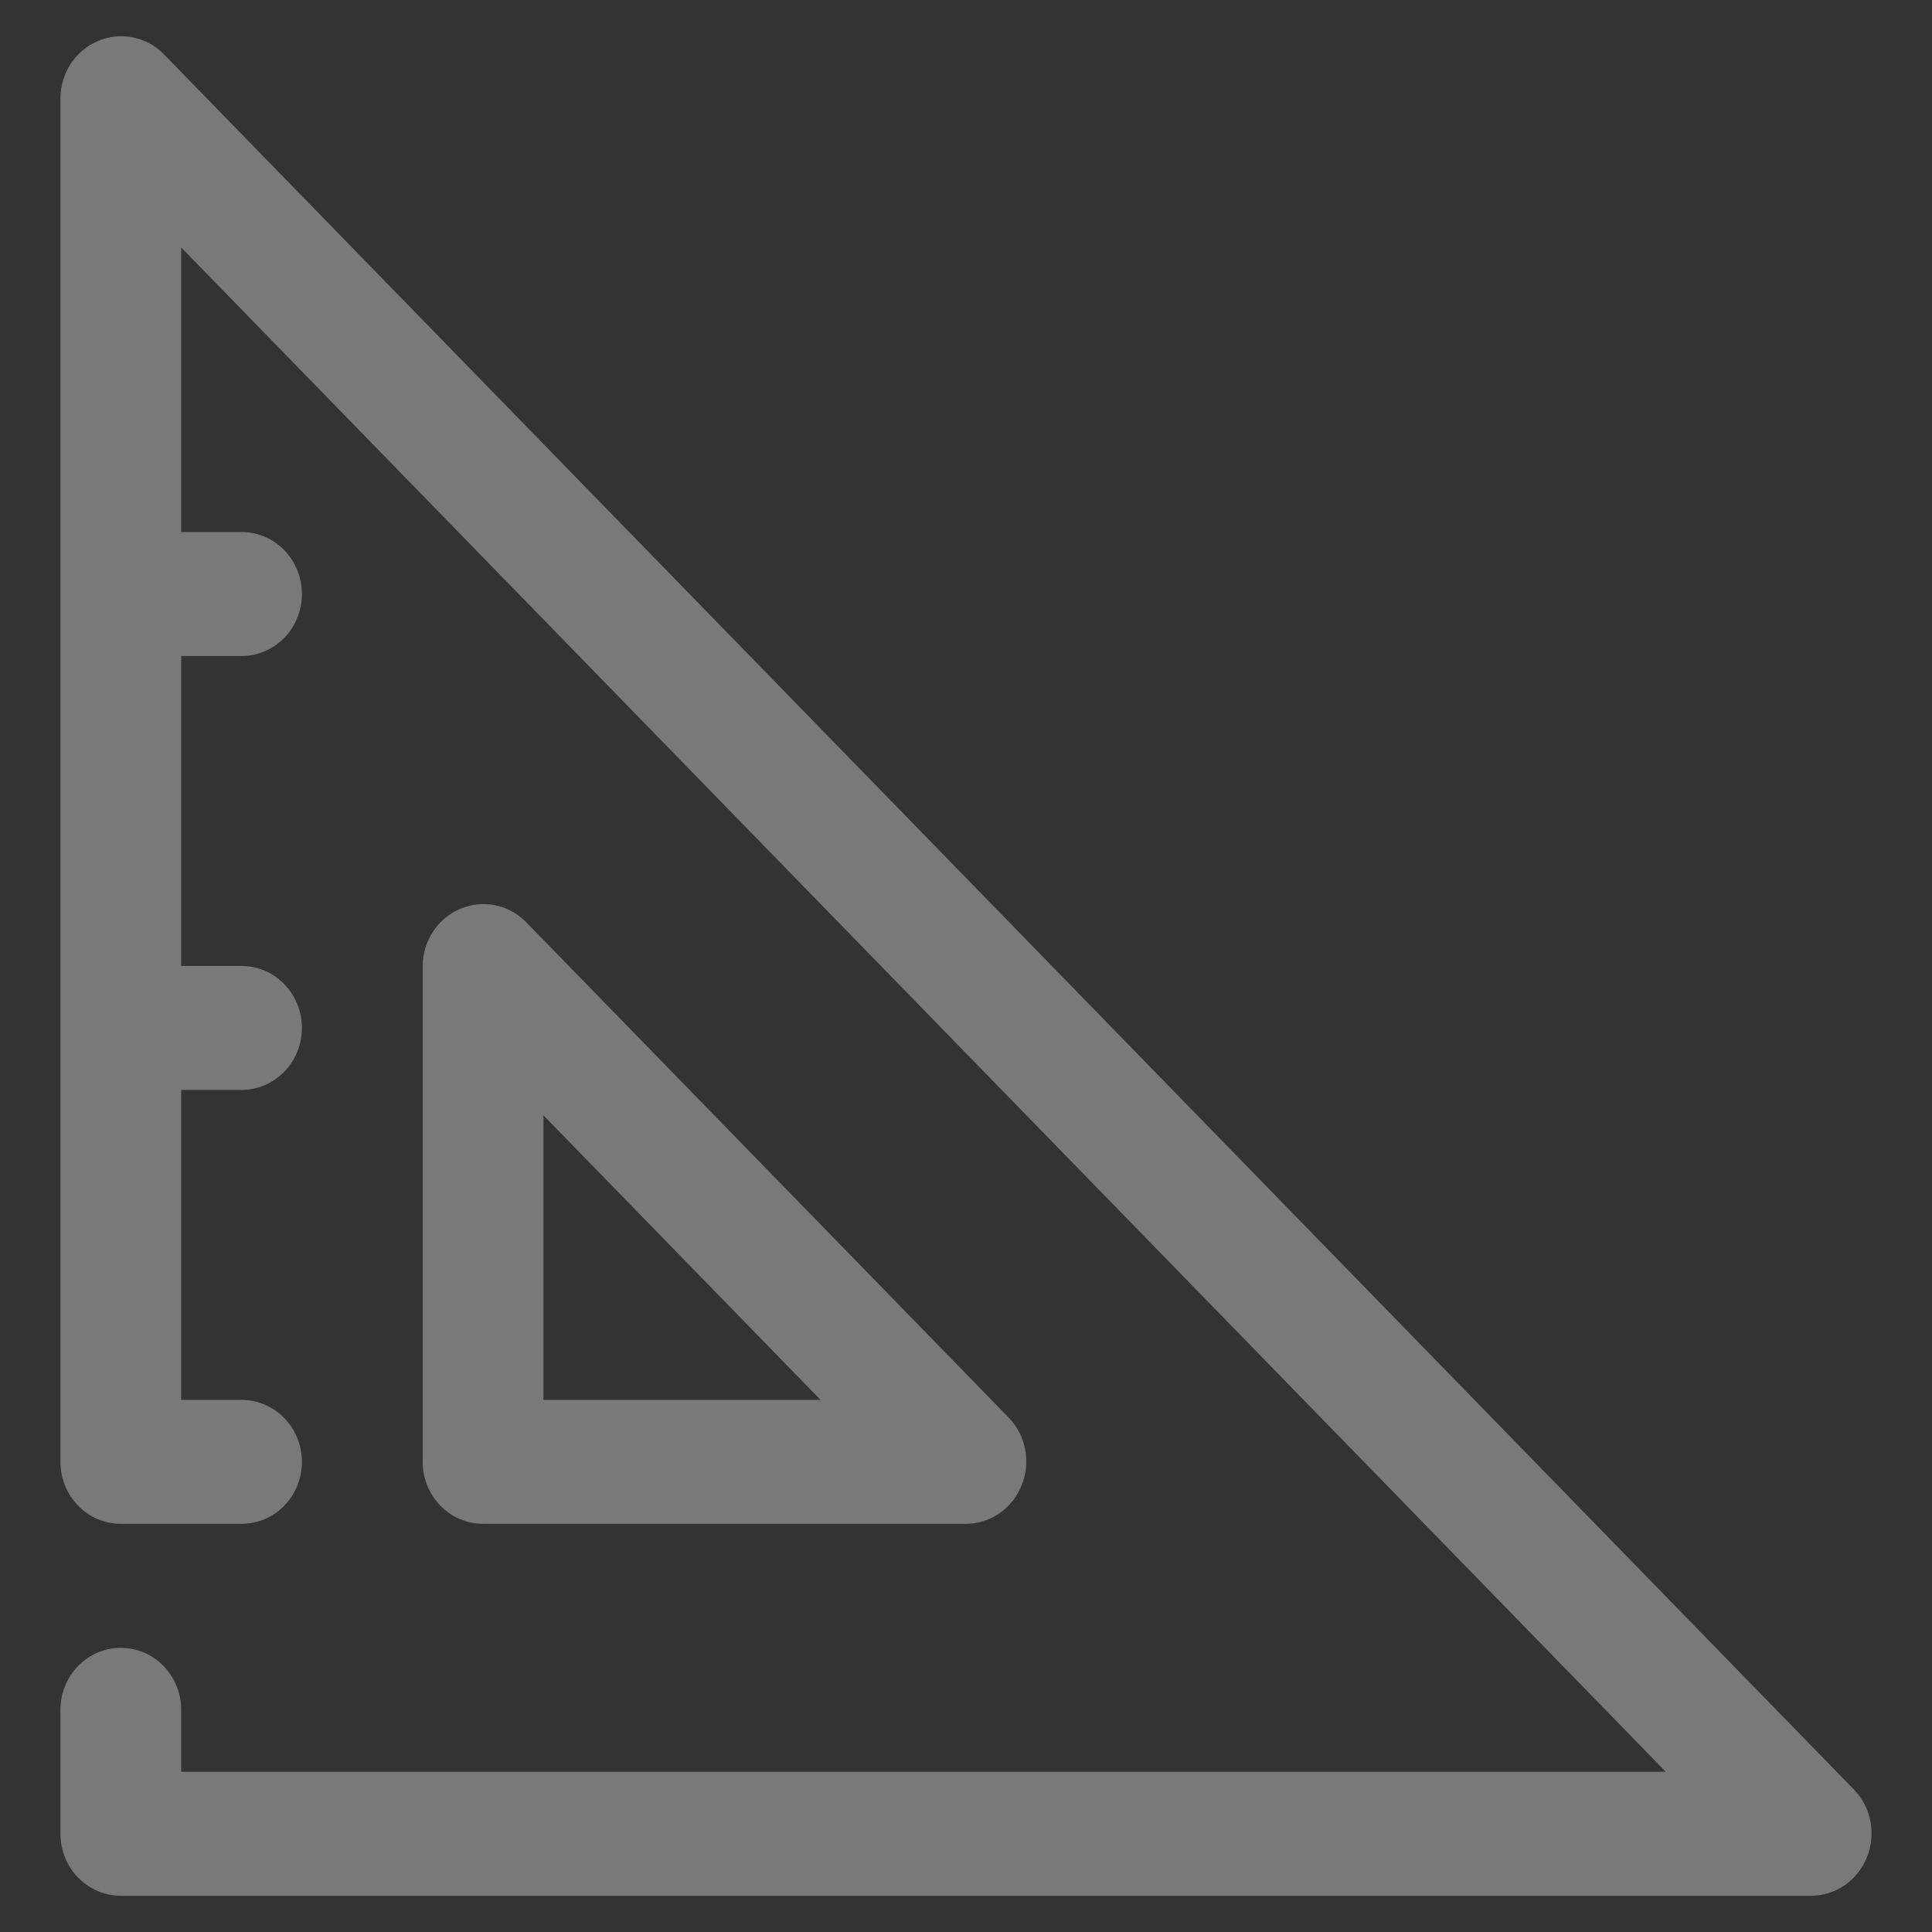 <svg width="64" height="64" viewBox="0 0 64 64" fill="none" xmlns="http://www.w3.org/2000/svg">
<rect x="0" y="0" width="64" height="64" fill="#333333" stroke="none"/>
<path opacity="0.34" d="M61.842 61.527C61.692 61.902 61.437 62.223 61.11 62.45C60.782 62.676 60.397 62.798 60.002 62.8H4.002C3.471 62.8 2.963 62.584 2.588 62.199C2.213 61.814 2.002 61.291 2.002 60.747V56.64C2.002 56.095 2.213 55.573 2.588 55.188C2.963 54.803 3.471 54.586 4.002 54.586C4.532 54.586 5.041 54.803 5.416 55.188C5.791 55.573 6.002 56.095 6.002 56.64V58.693H55.182L6.002 8.198V17.624H8.002C8.532 17.624 9.041 17.84 9.416 18.225C9.791 18.61 10.002 19.133 10.002 19.677C10.002 20.222 9.791 20.744 9.416 21.129C9.041 21.514 8.532 21.731 8.002 21.731H6.002V31.998H8.002C8.532 31.998 9.041 32.215 9.416 32.6C9.791 32.985 10.002 33.507 10.002 34.052C10.002 34.596 9.791 35.118 9.416 35.504C9.041 35.889 8.532 36.105 8.002 36.105H6.002V46.373H8.002C8.532 46.373 9.041 46.589 9.416 46.974C9.791 47.359 10.002 47.881 10.002 48.426C10.002 48.971 9.791 49.493 9.416 49.878C9.041 50.263 8.532 50.479 8.002 50.479H4.002C3.471 50.479 2.963 50.263 2.588 49.878C2.213 49.493 2.002 48.971 2.002 48.426V3.249C2.004 2.844 2.123 2.448 2.343 2.112C2.564 1.776 2.877 1.514 3.242 1.36C3.606 1.203 4.007 1.16 4.395 1.237C4.783 1.314 5.141 1.507 5.422 1.791L61.422 59.289C61.699 59.578 61.887 59.944 61.962 60.343C62.037 60.741 61.995 61.153 61.842 61.527ZM16.002 50.479C15.471 50.479 14.963 50.263 14.588 49.878C14.213 49.493 14.002 48.971 14.002 48.426V31.998C14.004 31.593 14.123 31.197 14.343 30.861C14.564 30.525 14.877 30.263 15.242 30.109C15.606 29.952 16.008 29.909 16.395 29.985C16.783 30.062 17.141 30.255 17.422 30.54L33.422 46.968C33.699 47.257 33.887 47.623 33.962 48.022C34.037 48.42 33.995 48.832 33.842 49.206C33.692 49.581 33.437 49.902 33.11 50.129C32.782 50.355 32.397 50.477 32.002 50.479H16.002ZM18.002 46.373H27.182L18.002 36.947V46.373Z" fill="white"/>
</svg>
